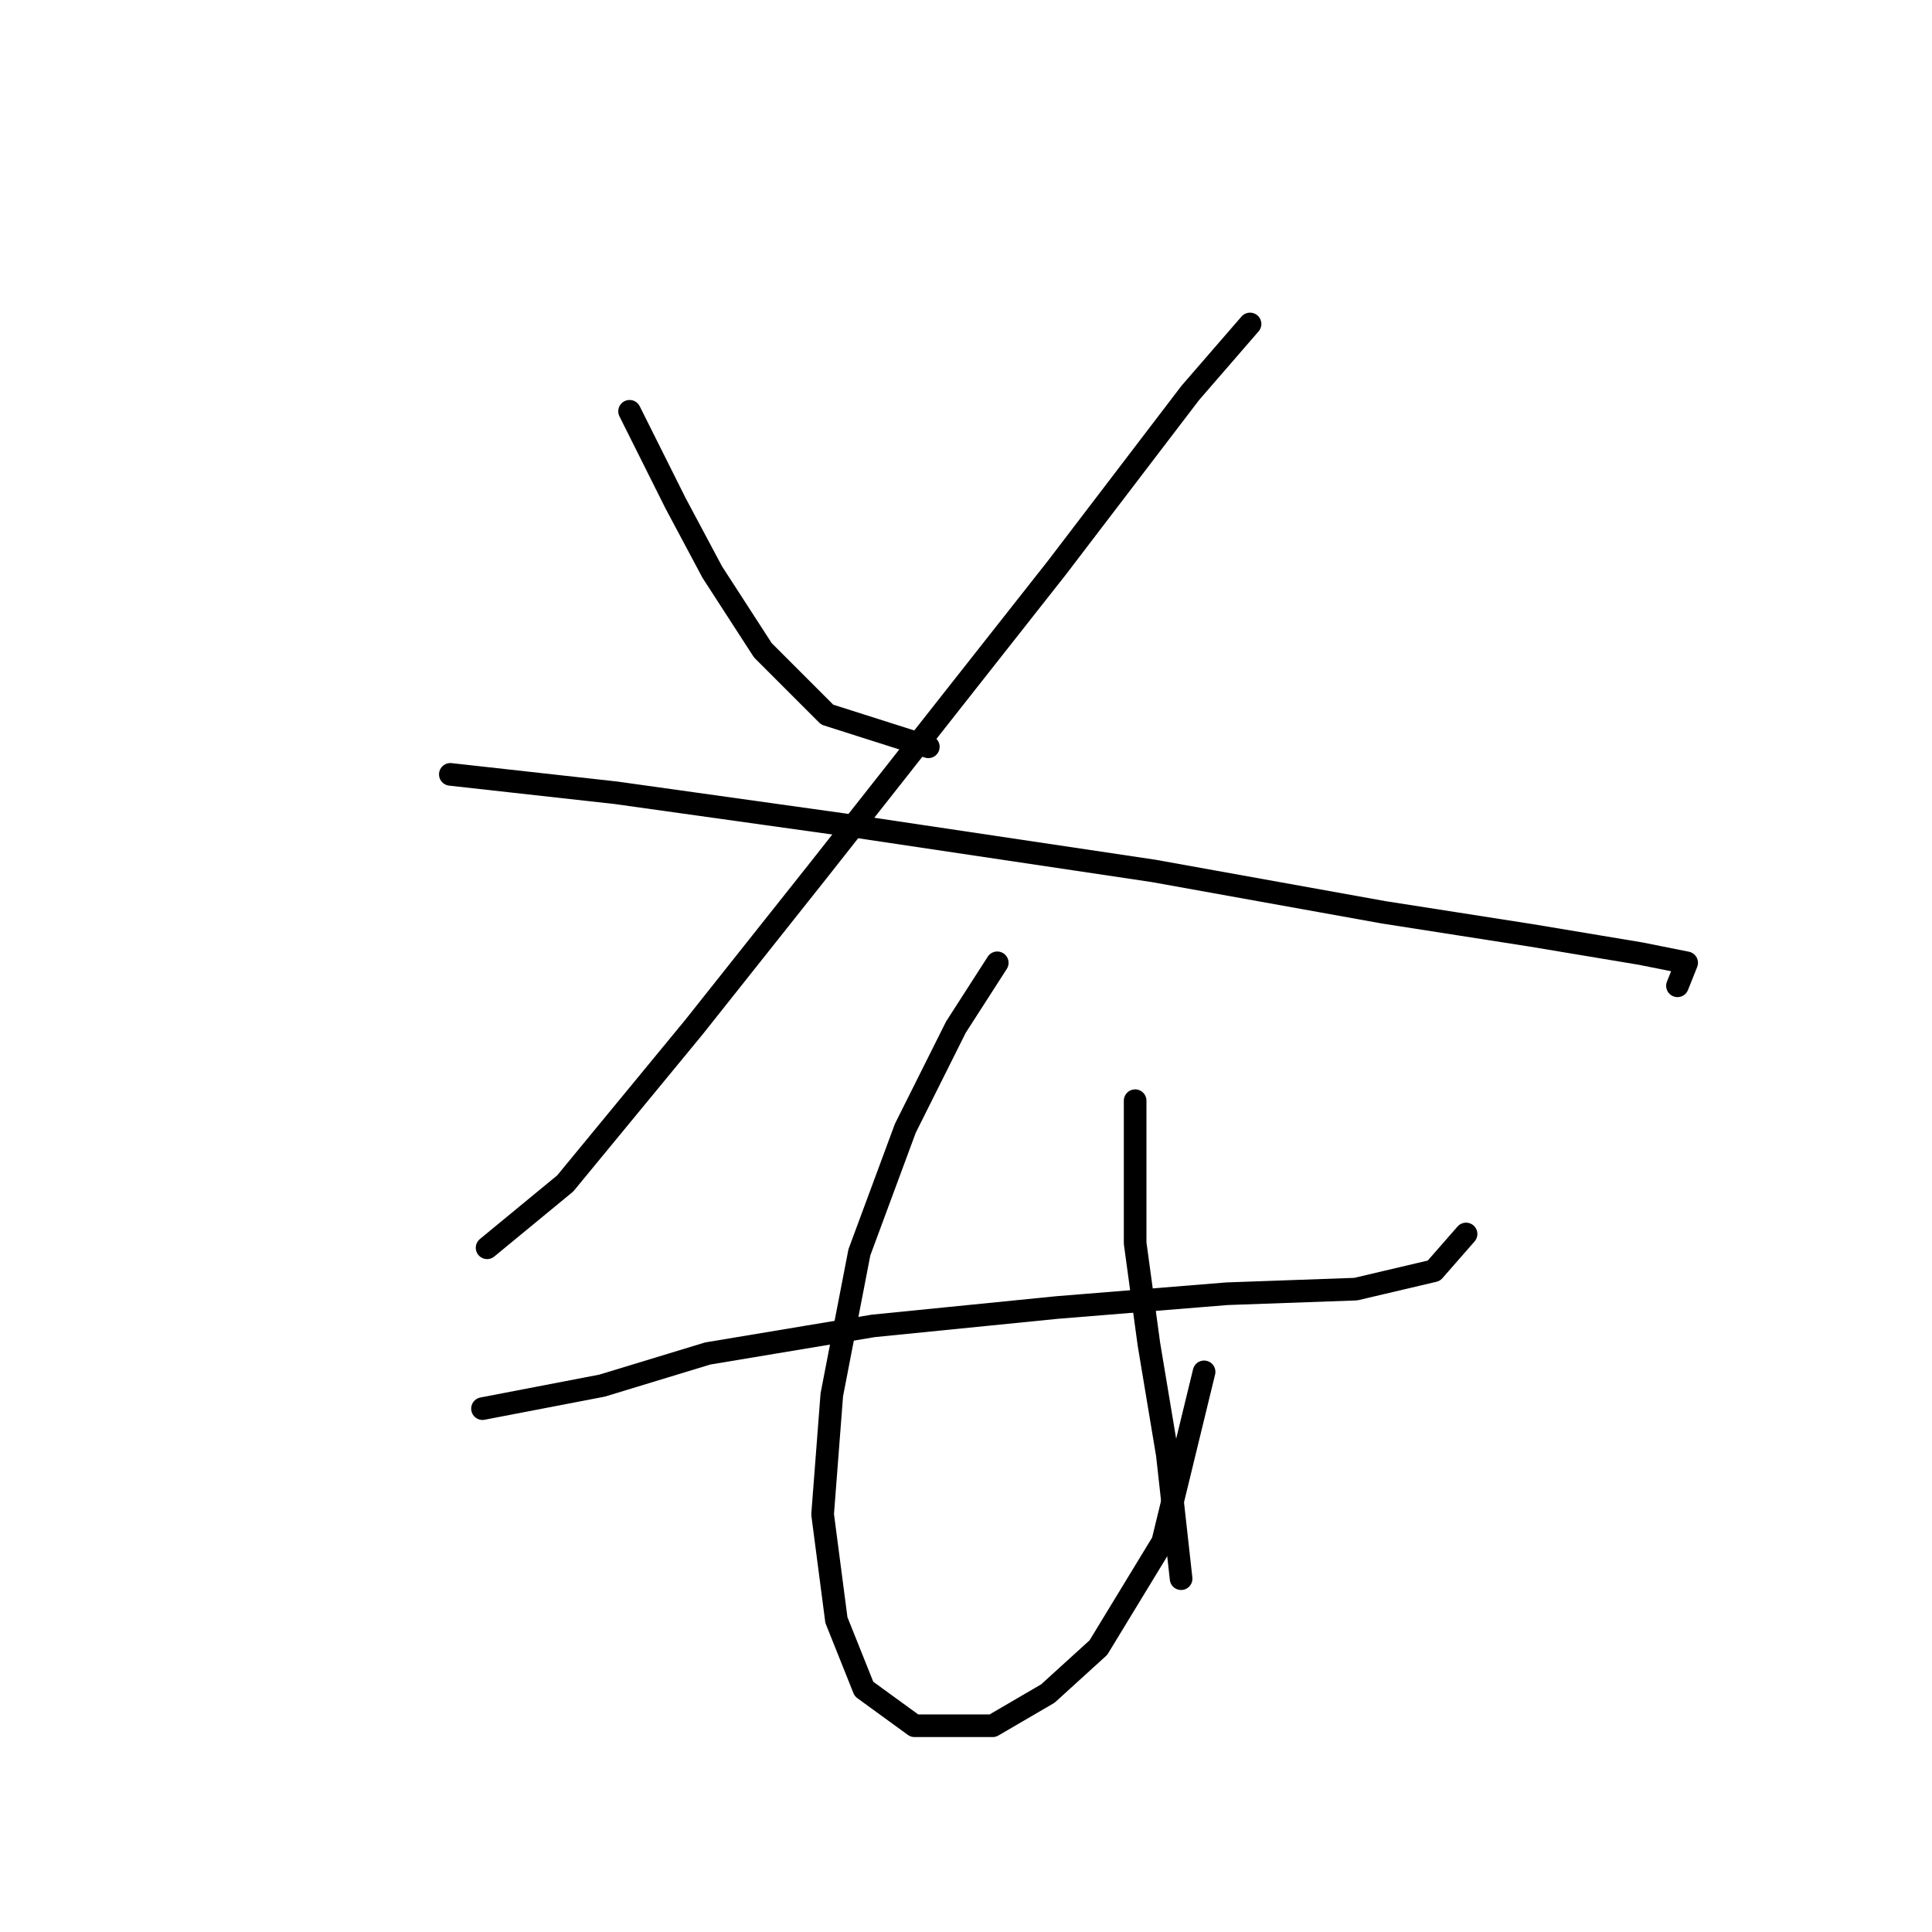 <?xml version="1.0" standalone="no"?>
    <svg width="256" height="256" xmlns="http://www.w3.org/2000/svg" version="1.1">
    <polyline stroke="black" stroke-width="3" stroke-linecap="round" fill="transparent" stroke-linejoin="round" points="83.422 54.498 89.512 66.678 94.384 75.813 101.083 86.166 109.609 94.692 123.007 98.955 123.007 98.955 " />
        <polyline stroke="black" stroke-width="3" stroke-linecap="round" fill="transparent" stroke-linejoin="round" points="165.637 42.927 157.72 52.062 140.059 75.204 108.391 115.398 91.948 136.104 74.896 156.81 64.543 165.336 64.543 165.336 " />
        <polyline stroke="black" stroke-width="3" stroke-linecap="round" fill="transparent" stroke-linejoin="round" points="59.671 102.609 81.595 105.045 112.045 109.308 152.848 115.398 183.298 120.879 202.785 123.924 217.401 126.36 223.491 127.578 222.273 130.623 222.273 130.623 " />
        <polyline stroke="black" stroke-width="3" stroke-linecap="round" fill="transparent" stroke-linejoin="round" points="63.934 186.65 79.768 183.605 93.775 179.343 115.699 175.689 140.059 173.253 162.592 171.426 179.644 170.817 189.996 168.381 194.26 163.509 194.26 163.509 " />
        <polyline stroke="black" stroke-width="3" stroke-linecap="round" fill="transparent" stroke-linejoin="round" points="132.142 127.578 126.661 136.104 119.962 149.502 113.872 165.945 110.218 184.823 109 200.657 110.827 214.664 114.481 223.799 121.18 228.671 131.533 228.671 138.841 224.408 145.54 218.318 154.066 204.311 159.547 181.779 159.547 181.779 " />
        <polyline stroke="black" stroke-width="3" stroke-linecap="round" fill="transparent" stroke-linejoin="round" points="150.412 145.848 150.412 164.727 152.239 178.125 154.675 192.74 156.502 209.183 156.502 209.183 " />
        </svg>